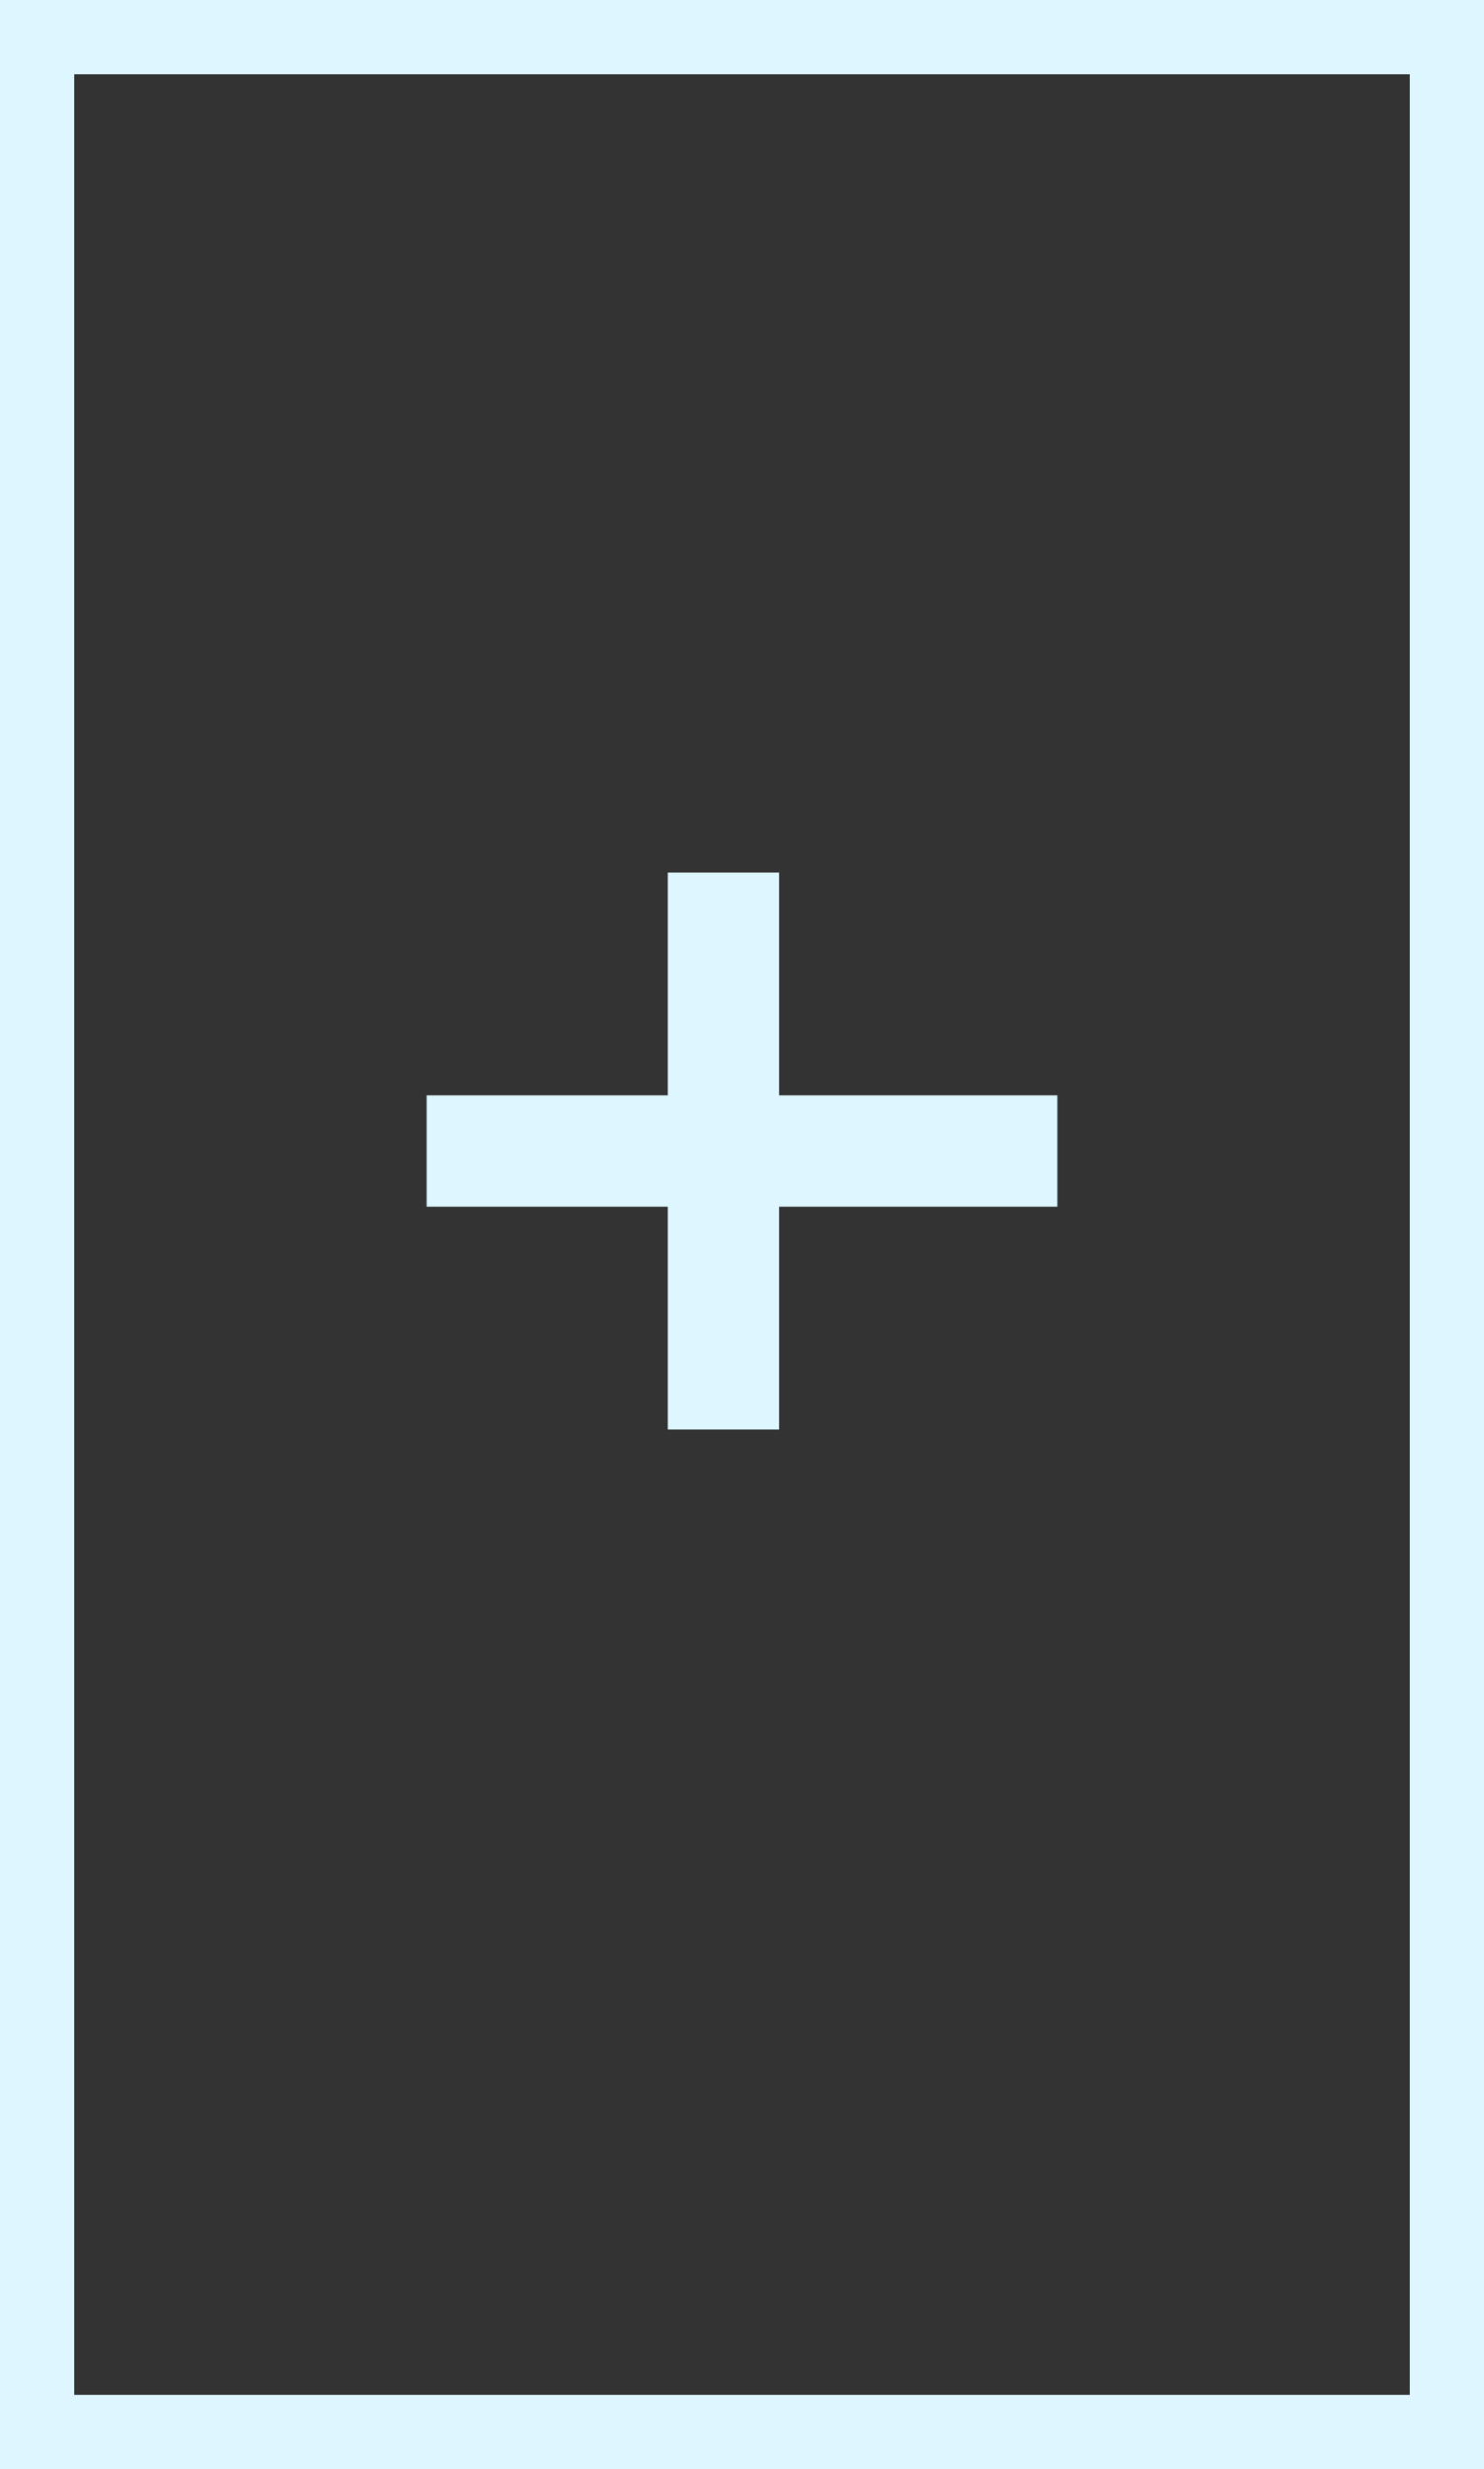 <svg height="133" viewBox="0 0 80 133" width="80" xmlns="http://www.w3.org/2000/svg"><rect x="0" y="0" width="80" height="133" fill="#333333" stroke="none"/><g fill="#def6ff"><path d="m76 4v125h-72v-125zm4-4h-80v133h80z"/><path d="m57 59h-15v-12h-6v12h-13v6h13v12h6v-12h15z"/></g></svg>